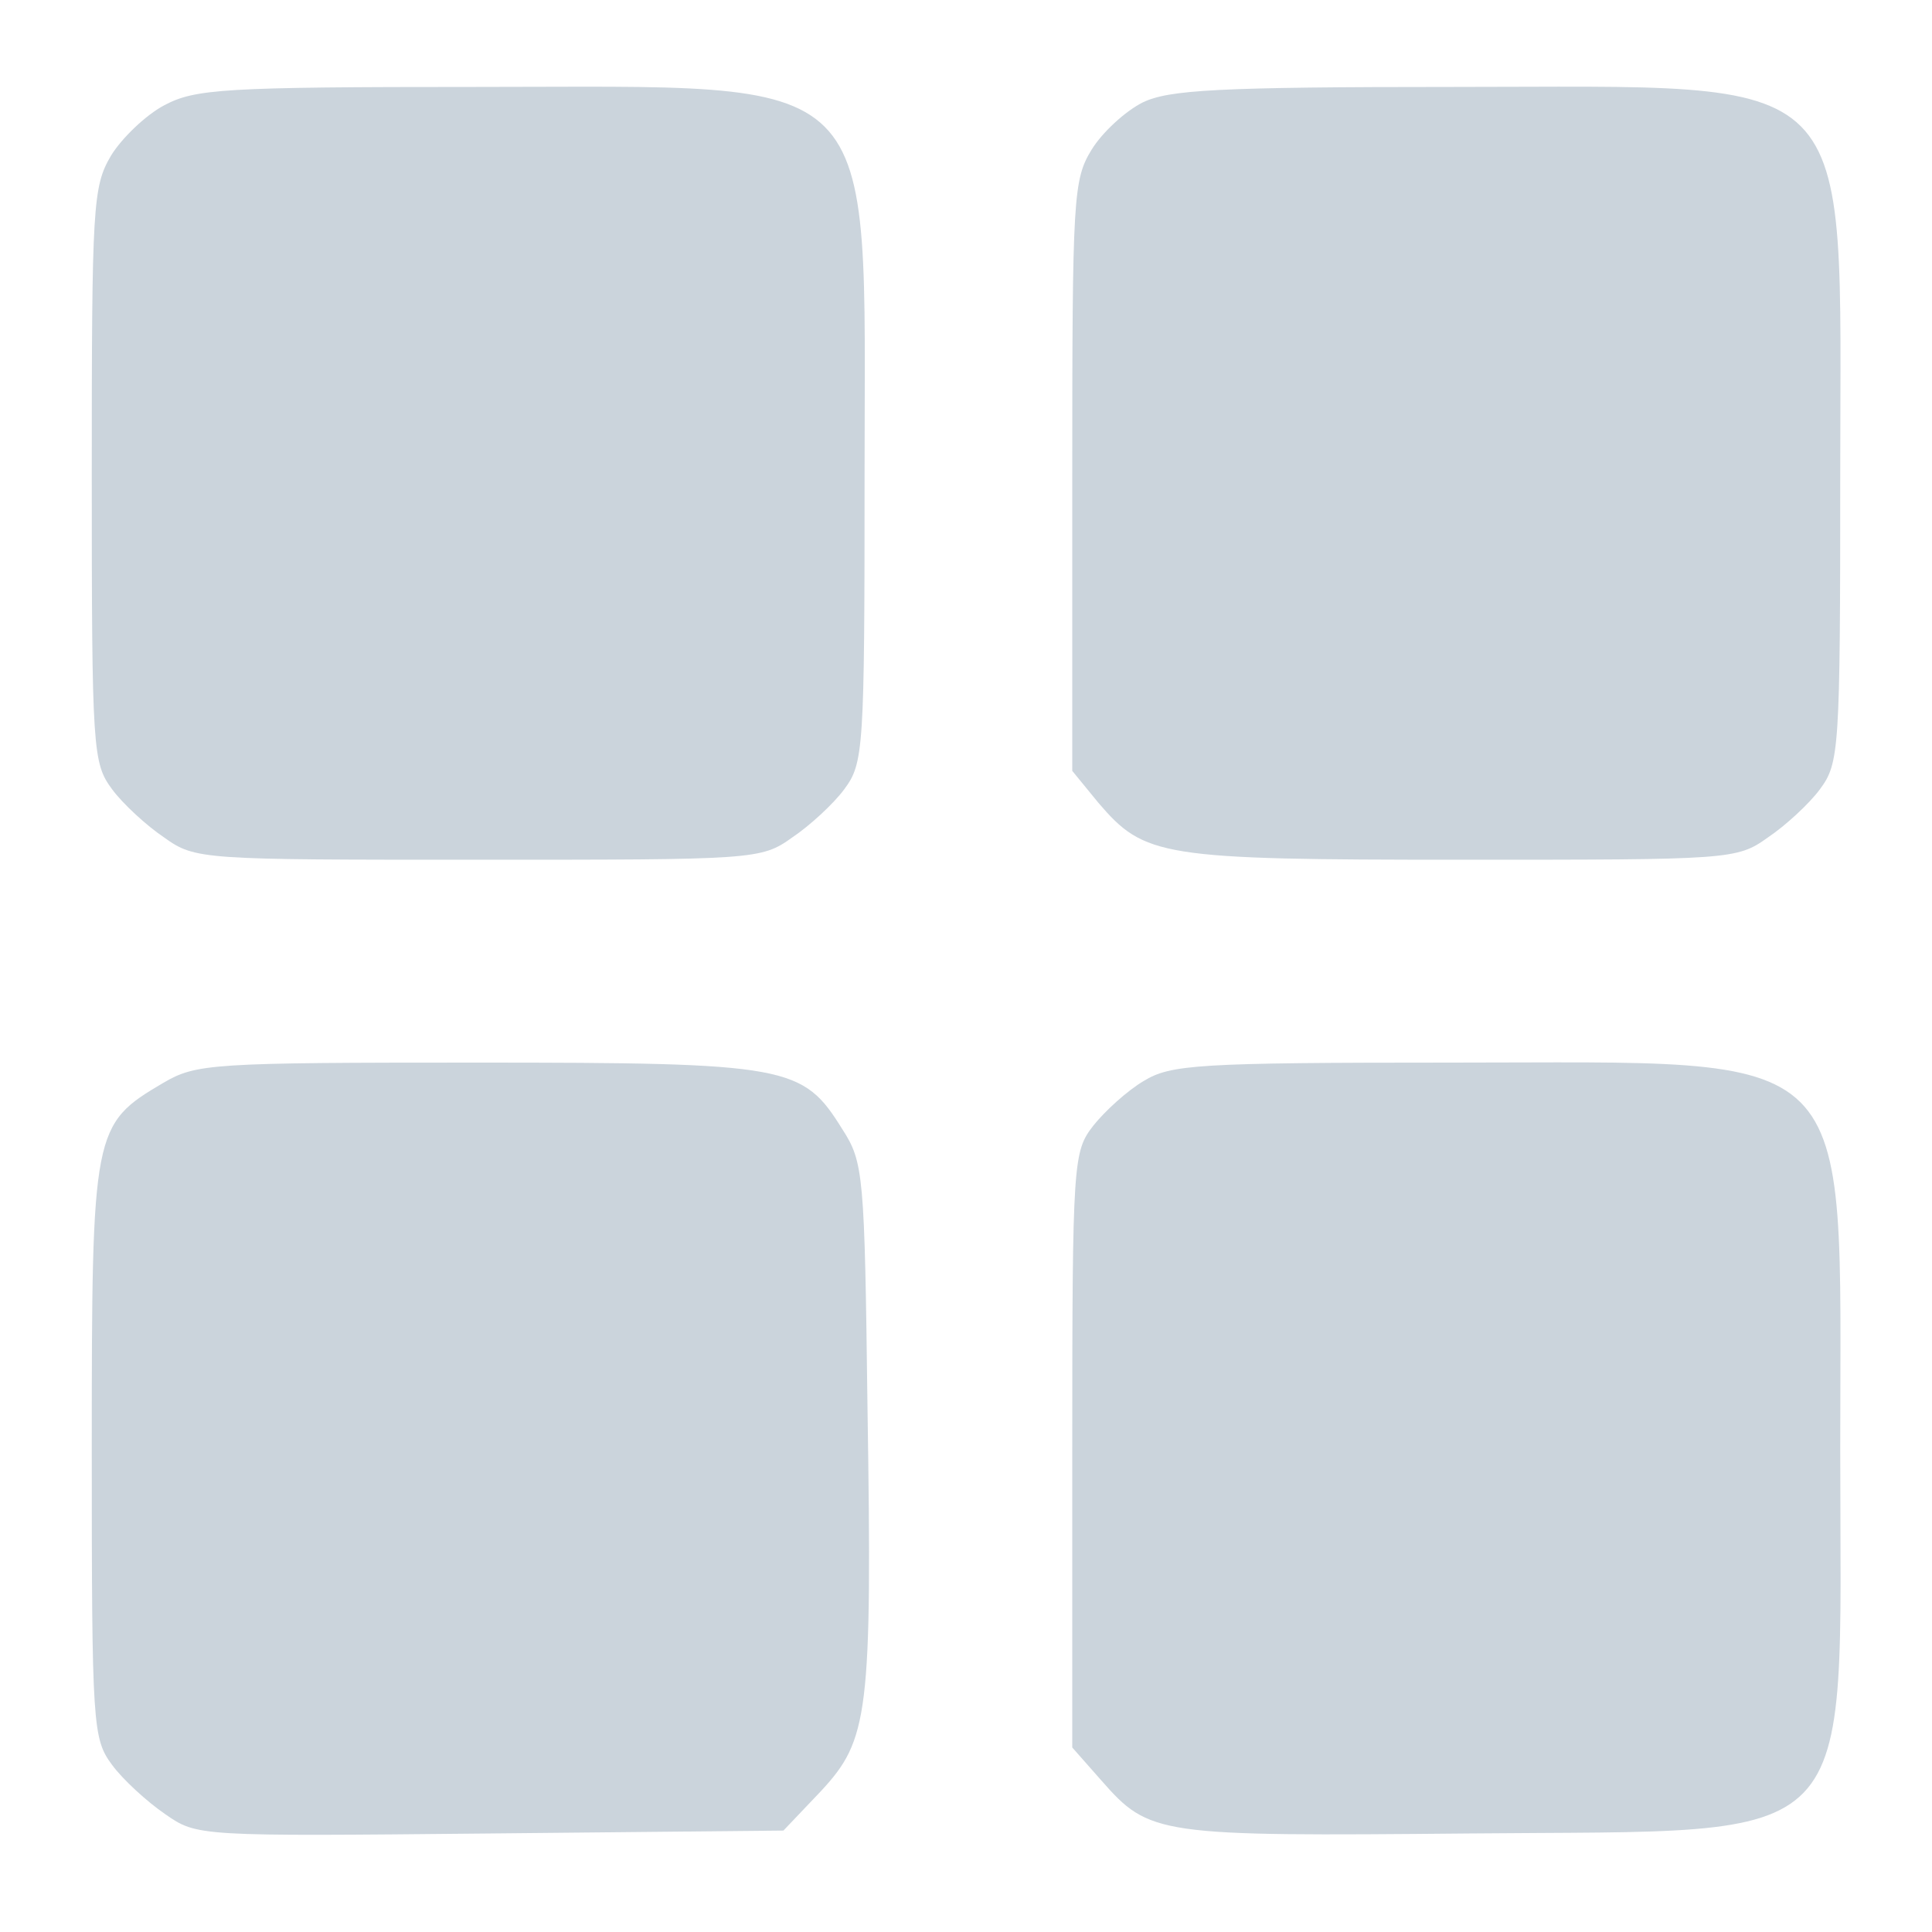 <?xml version="1.0" standalone="no"?>
<!DOCTYPE svg PUBLIC "-//W3C//DTD SVG 20010904//EN"
 "http://www.w3.org/TR/2001/REC-SVG-20010904/DTD/svg10.dtd">
<svg version="1.0" xmlns="http://www.w3.org/2000/svg"
 width="200pt" height="200pt" viewBox="0 0 200 200"
 preserveAspectRatio="xMidYMid meet">

<g transform="translate(0,200) scale(0.1,-0.1)"
fill="#CBD4DC" stroke="none">
<path d="M170 1891 c-19 -10 -44 -34 -55 -52 -19 -32 -20 -52 -20 -331 0 -285
1 -298 21 -325 11 -15 36 -38 54 -50 32 -23 39 -23 325 -23 286 0 293 0 325
23 18 12 43 35 54 50 20 27 21 40 21 325 0 426 24 402 -402 402 -262 0 -291
-2 -323 -19z"/>
<path d="M1183 1894 c-18 -9 -42 -31 -53 -49 -19 -31 -20 -49 -20 -338 l0
-305 27 -33 c48 -56 64 -59 376 -59 278 0 285 0 317 23 18 12 43 35 54 50 20
27 21 40 21 325 0 427 25 402 -400 402 -245 0 -295 -3 -322 -16z"/>
<path d="M169 879 c-73 -43 -74 -48 -74 -381 0 -285 1 -298 21 -325 11 -15 36
-38 55 -51 33 -23 34 -23 337 -20 l303 3 39 41 c49 53 53 79 48 399 -3 239 -4
252 -26 286 -41 66 -55 69 -379 69 -274 0 -290 -1 -324 -21z"/>
<path d="M1184 881 c-17 -10 -40 -31 -52 -46 -21 -27 -22 -35 -22 -336 l0
-308 30 -34 c50 -57 58 -58 381 -55 411 4 384 -24 384 398 0 424 24 400 -402
400 -264 0 -291 -2 -319 -19z"/>
</g>
</svg>
